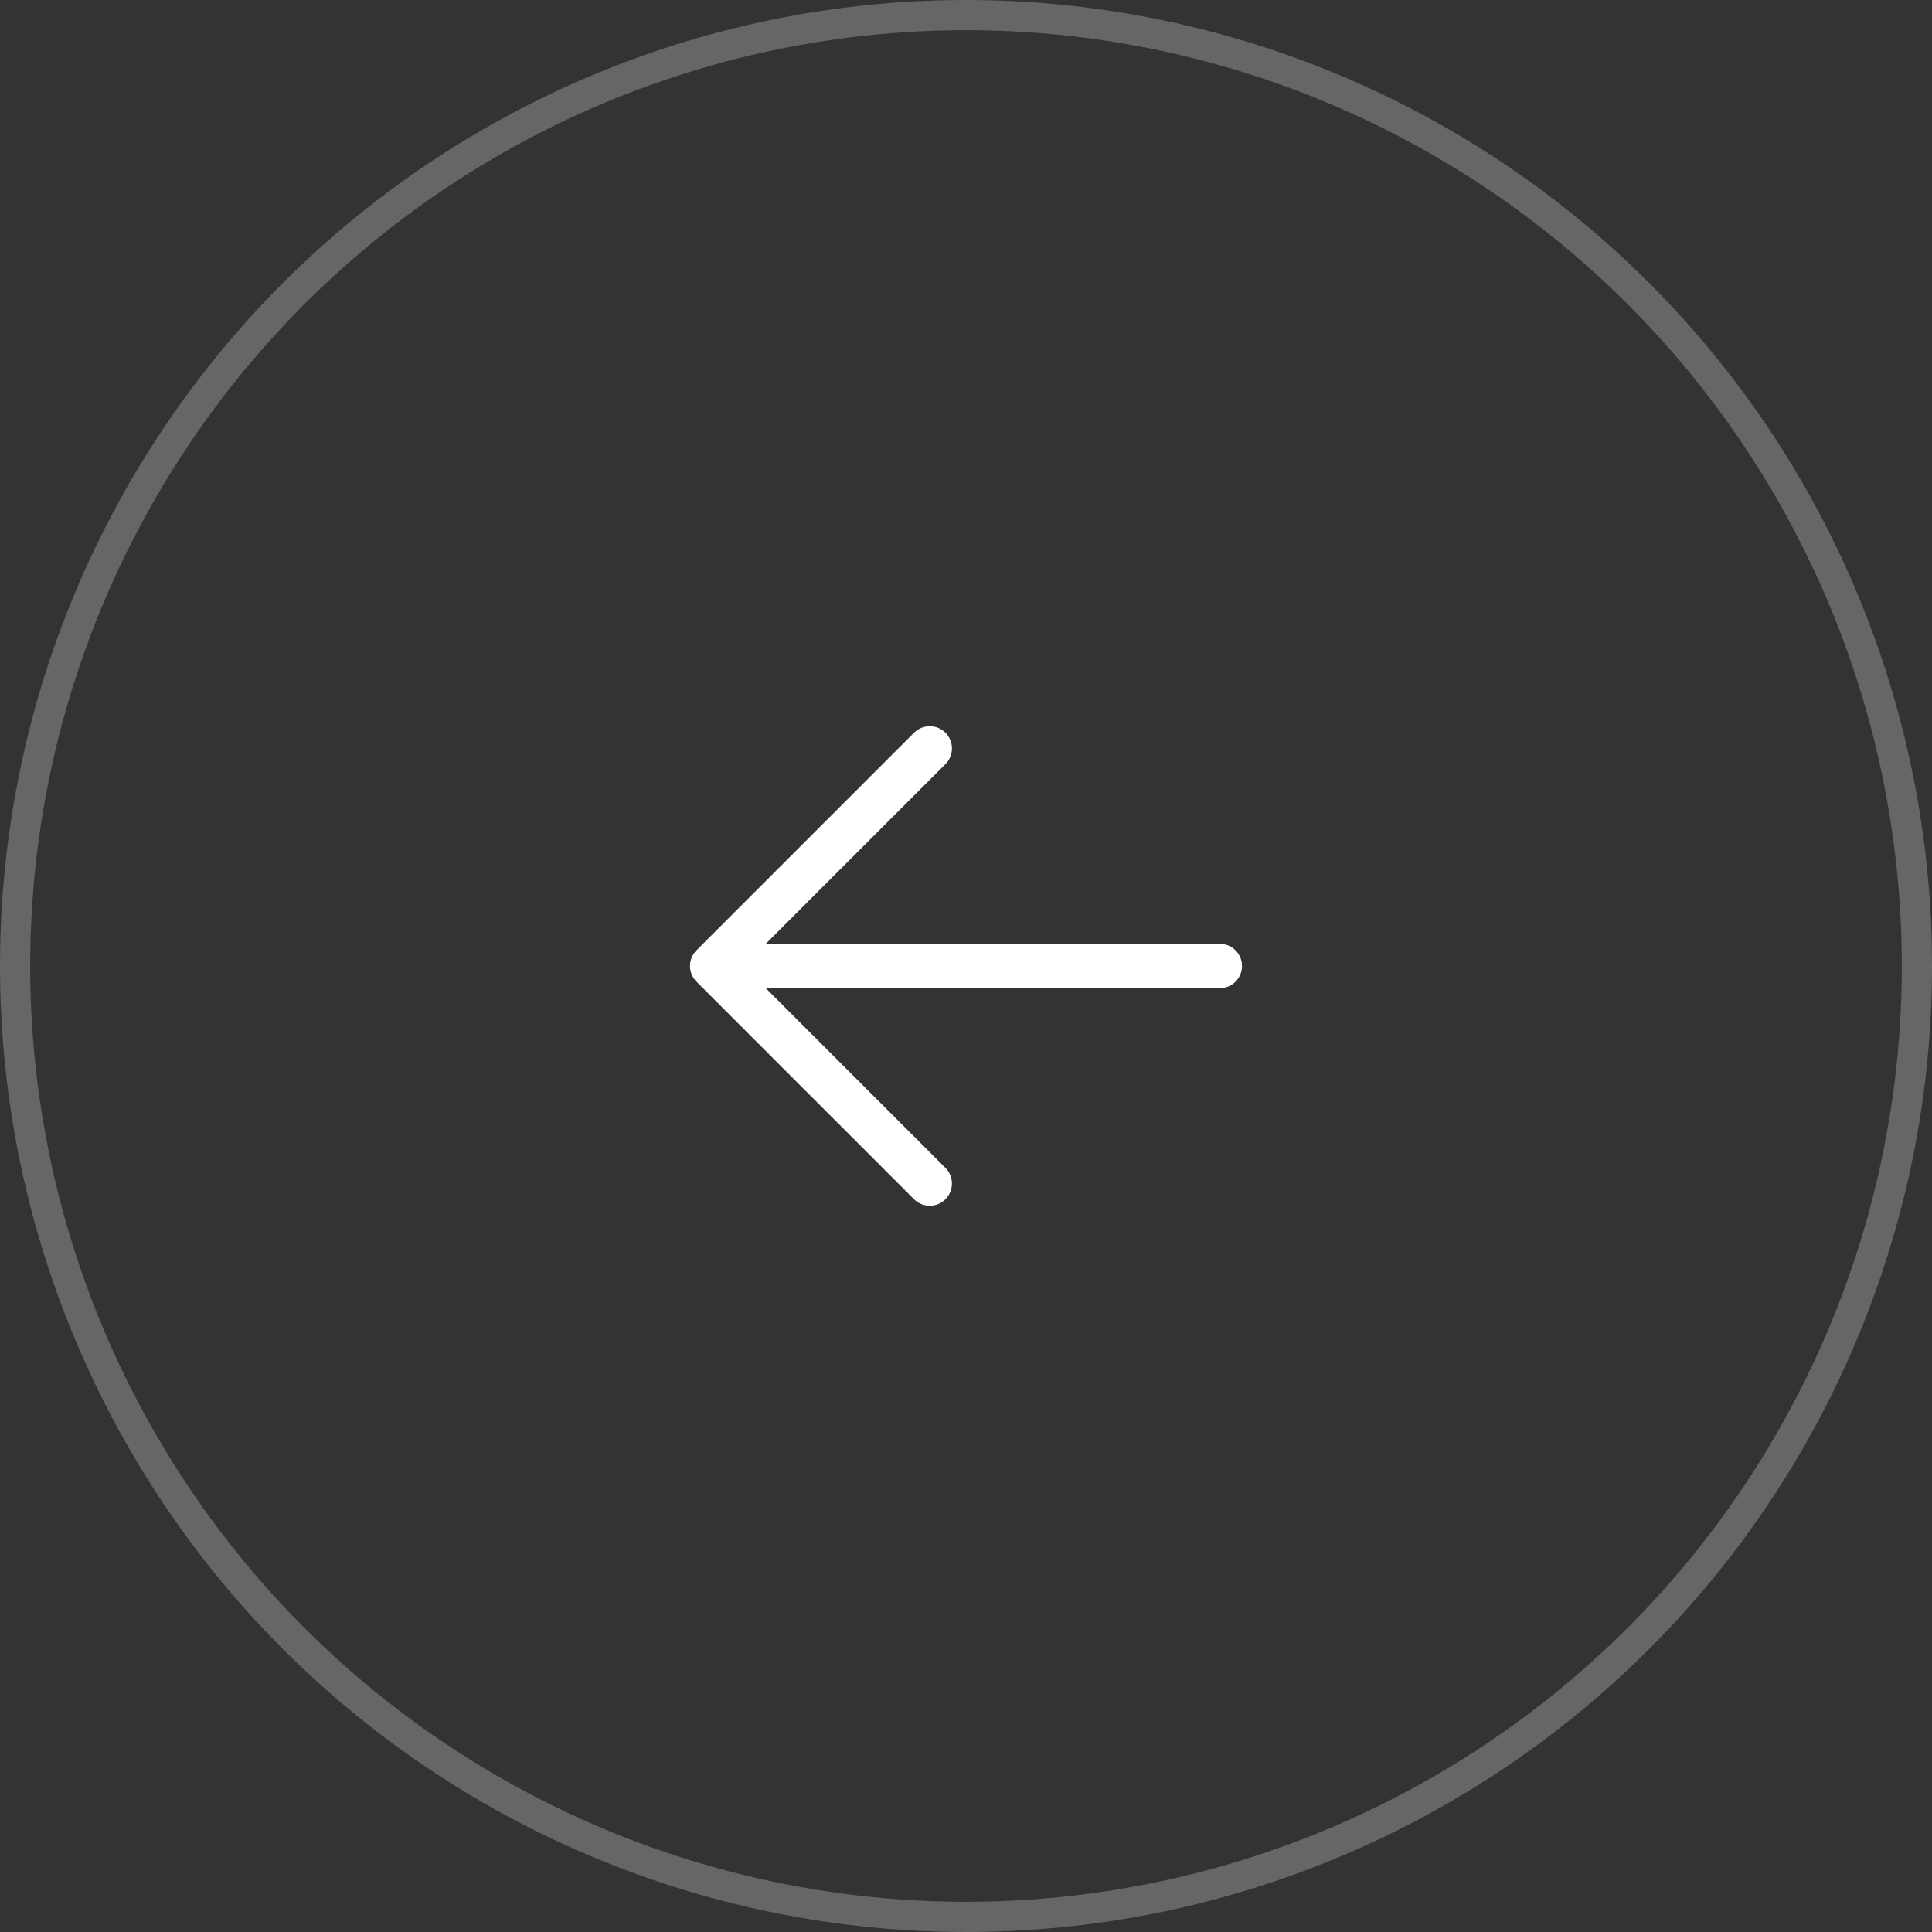 <?xml version="1.0" encoding="UTF-8"?> <svg xmlns="http://www.w3.org/2000/svg" width="64" height="64" viewBox="0 0 64 64" fill="none"><rect x="0" y="0" width="64" height="64" fill="#333333" stroke="none"/> <circle opacity="0.5" cx="32" cy="32" r="31.5" transform="rotate(-180 32 32)" stroke="#9A9A9A"></circle> <g clip-path="url(#clip0)"> <path d="M23.739 32.735L40.407 32.735C40.814 32.735 41.143 32.406 41.143 32C41.143 31.594 40.814 31.265 40.407 31.265L23.739 31.265C23.333 31.265 23.004 31.594 23.004 32C23.004 32.406 23.333 32.735 23.739 32.735Z" fill="white"></path> <path d="M23.073 32.52L30.279 39.727C30.566 40.014 31.031 40.014 31.319 39.727C31.606 39.439 31.606 38.974 31.319 38.687L24.632 32L31.319 25.313C31.606 25.026 31.606 24.561 31.319 24.273C31.175 24.13 30.987 24.058 30.799 24.058C30.611 24.058 30.423 24.13 30.279 24.273L23.073 31.48C22.785 31.767 22.785 32.233 23.073 32.52Z" fill="white"></path> </g> <defs> <clipPath id="clip0"> <rect width="18.286" height="18.286" fill="white" transform="translate(41.143 41.143) rotate(-180)"></rect> </clipPath> </defs> </svg> 
